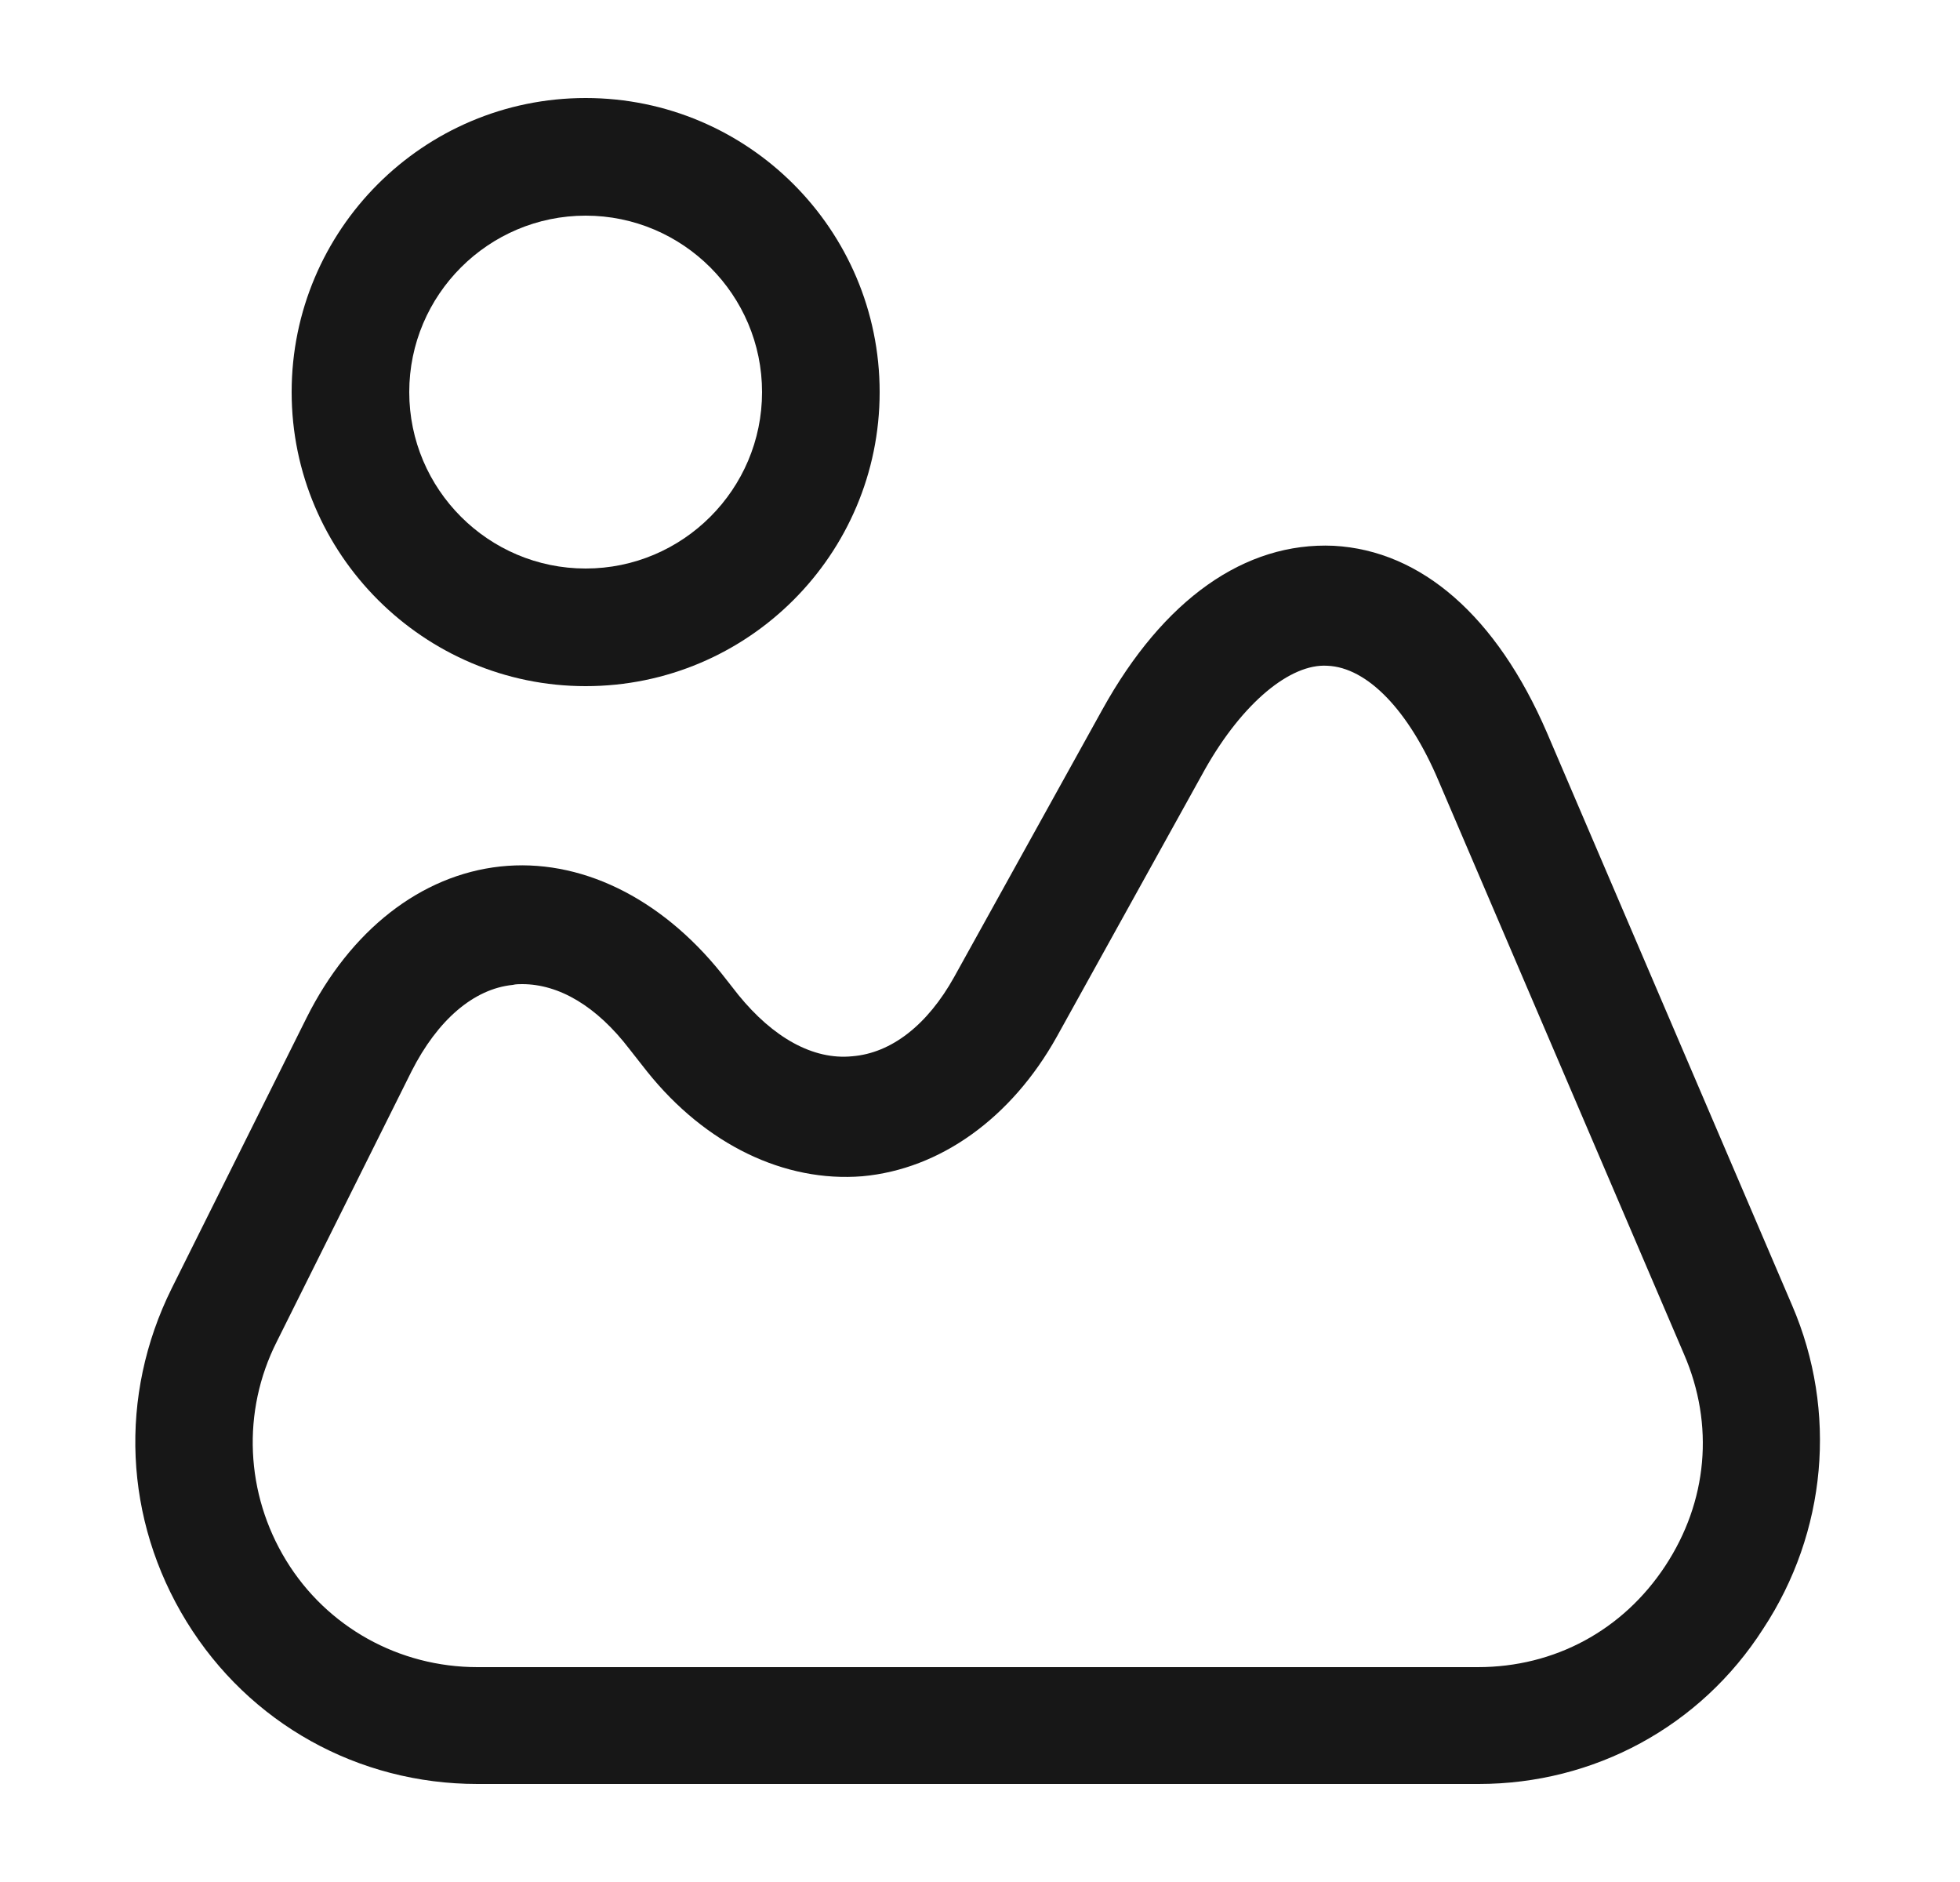 <svg width="25" height="24" viewBox="0 0 25 24" fill="none" xmlns="http://www.w3.org/2000/svg">
<path d="M18.86 22.75H6.09C4.57 22.75 3.18 21.98 2.38 20.68C1.58 19.38 1.51 17.8 2.19 16.43L3.91 12.98C4.47 11.86 5.37 11.16 6.38 11.05C7.39 10.94 8.42 11.44 9.2 12.41L9.42 12.69C9.86 13.23 10.37 13.52 10.87 13.47C11.37 13.43 11.83 13.07 12.17 12.46L14.06 9.05C14.84 7.64 15.88 6.91 17.01 6.96C18.13 7.02 19.09 7.86 19.73 9.34L22.86 16.65C23.44 18 23.3 19.54 22.49 20.77C21.69 22.02 20.33 22.75 18.86 22.75ZM6.66 12.55C6.62 12.55 6.58 12.55 6.54 12.56C6.04 12.61 5.58 13.01 5.25 13.66L3.53 17.11C3.08 18 3.13 19.05 3.65 19.9C4.17 20.75 5.09 21.26 6.09 21.26H18.85C19.83 21.26 20.7 20.79 21.24 19.97C21.78 19.15 21.87 18.17 21.48 17.27L18.35 9.96C17.97 9.06 17.44 8.51 16.93 8.49C16.46 8.46 15.85 8.96 15.37 9.81L13.48 13.22C12.9 14.26 11.99 14.91 11 15C10.01 15.08 9 14.6 8.25 13.66L8.03 13.38C7.61 12.83 7.13 12.55 6.66 12.55Z" fill="#171717"/>
<path d="M7.47 8.75C5.41 8.75 3.72 7.07 3.72 5C3.72 2.93 5.4 1.25 7.47 1.25C9.54 1.25 11.22 2.93 11.22 5C11.22 7.07 9.54 8.75 7.47 8.75ZM7.47 2.75C6.23 2.75 5.22 3.76 5.22 5C5.22 6.24 6.23 7.25 7.47 7.25C8.71 7.25 9.72 6.24 9.72 5C9.72 3.76 8.71 2.75 7.47 2.75Z" fill="#171717"/>
</svg>
